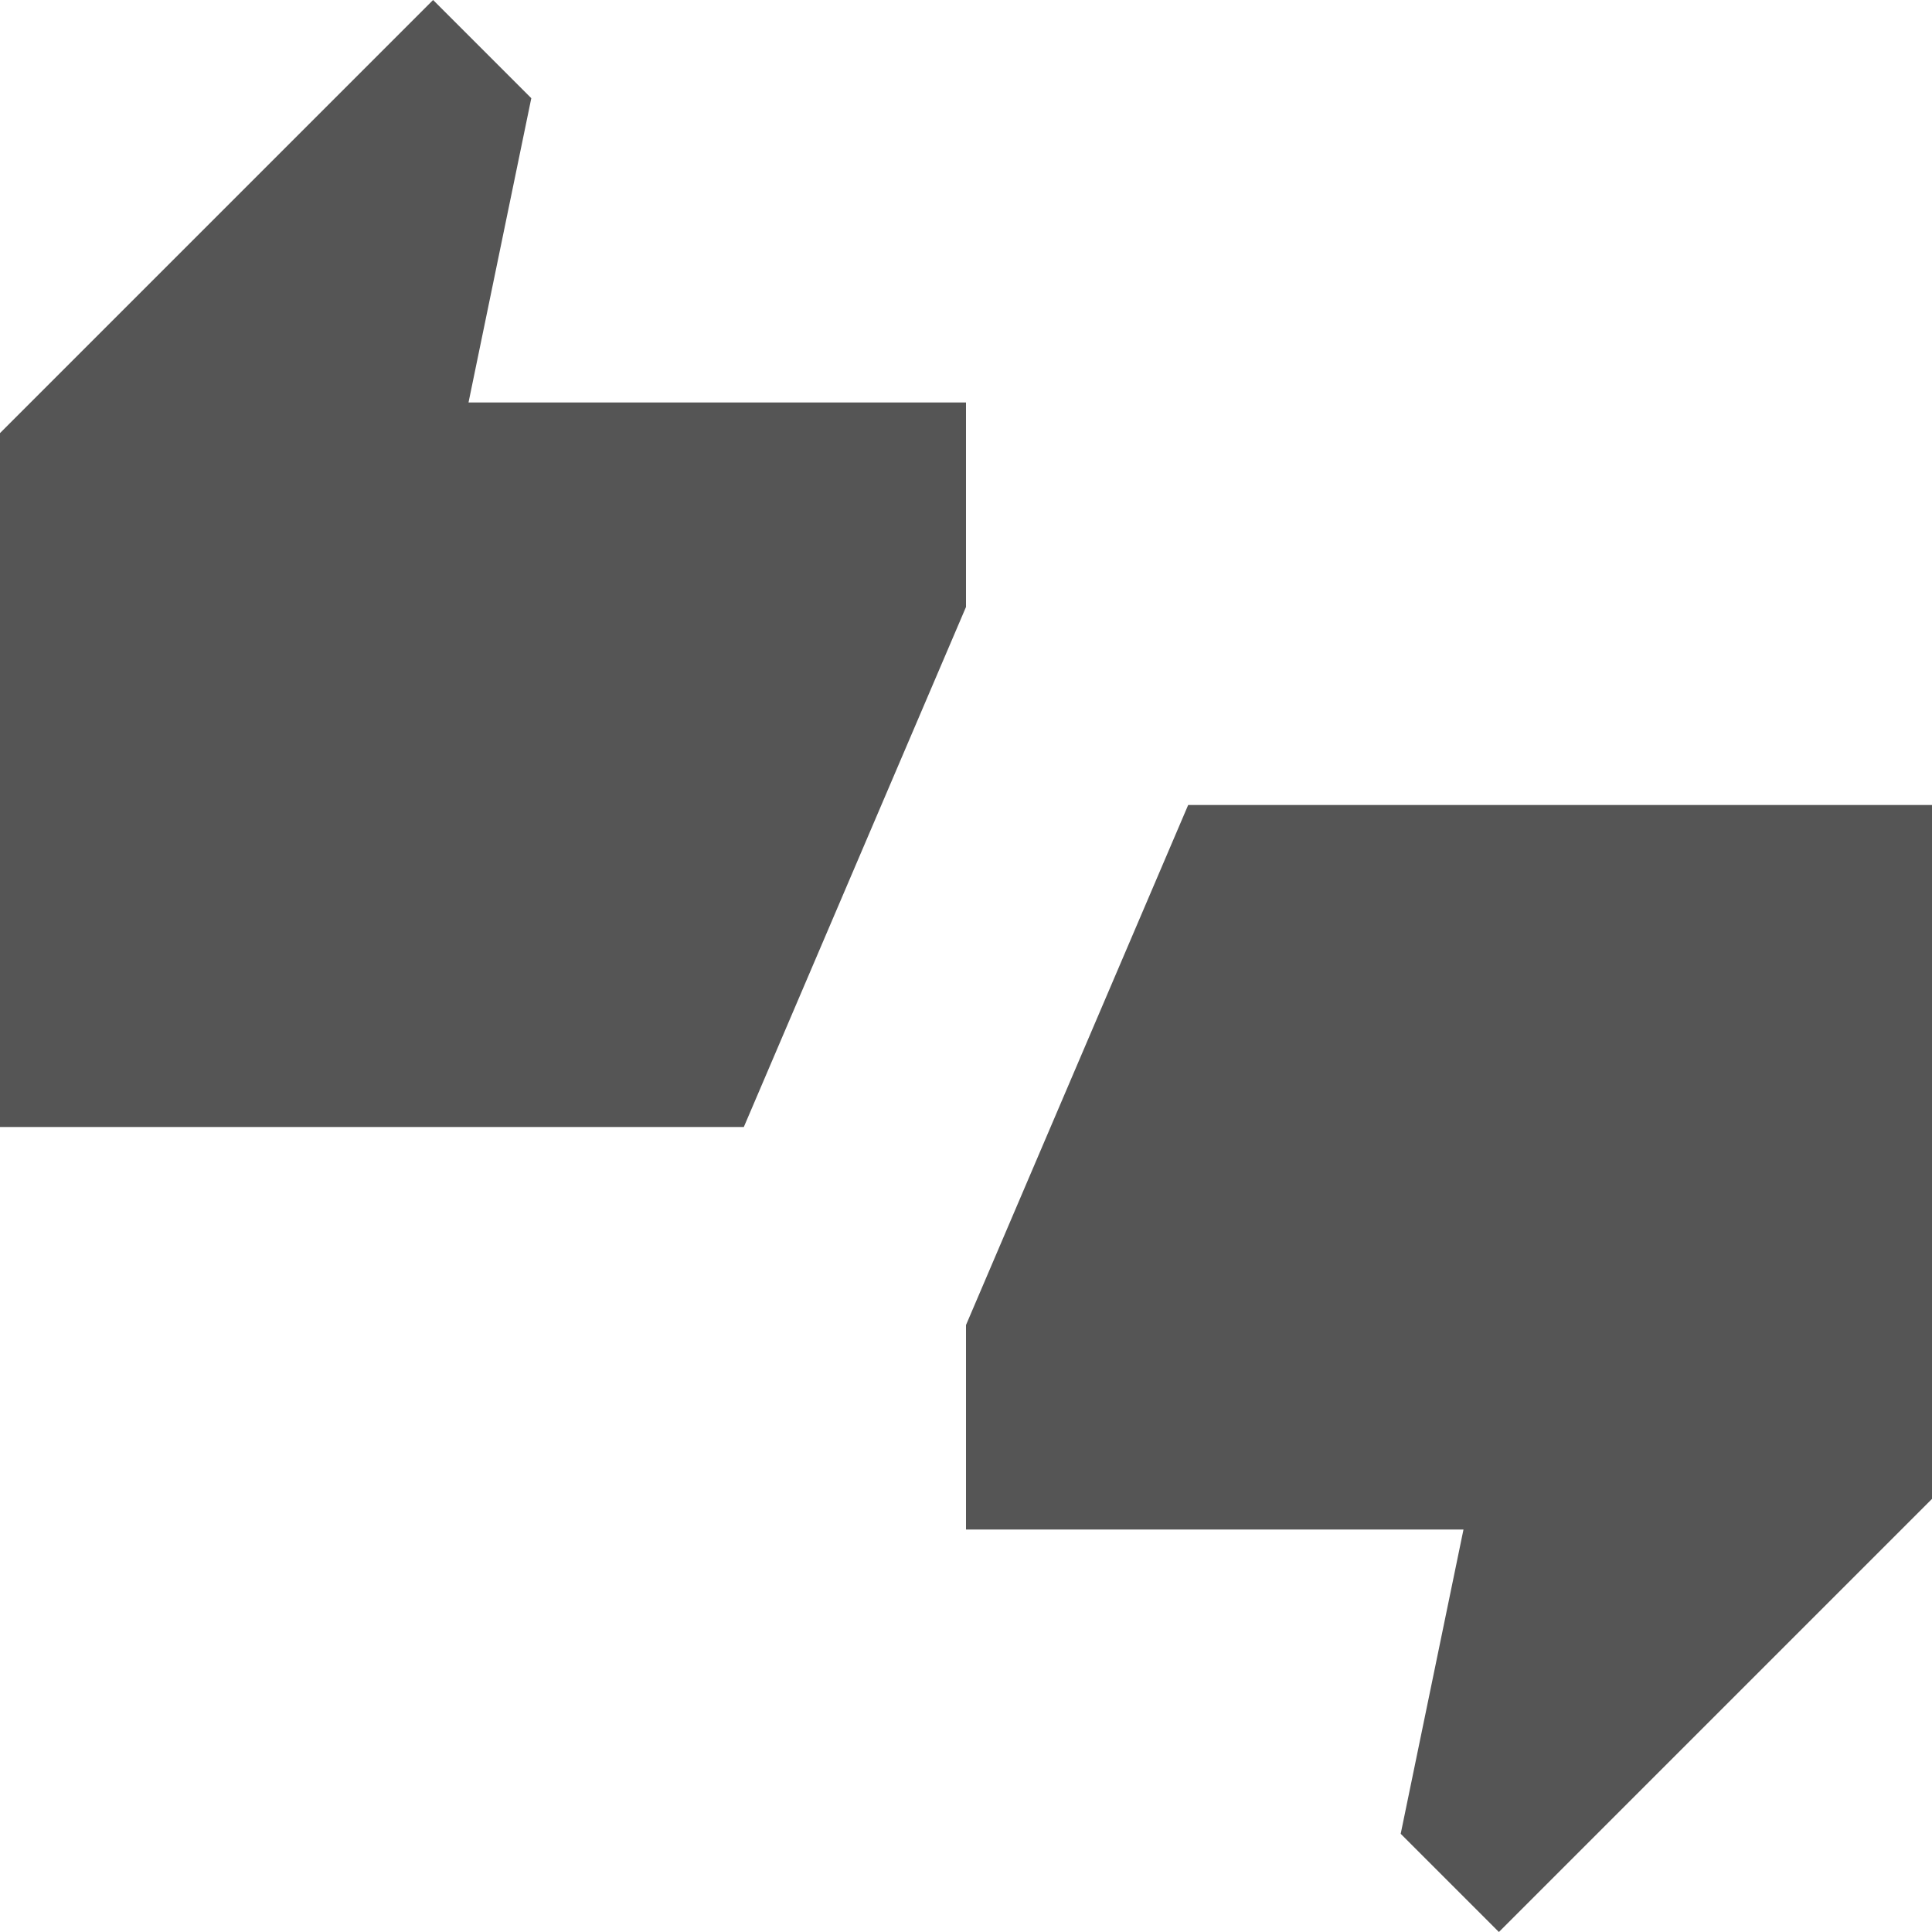 <svg fill="#555555" xmlns="http://www.w3.org/2000/svg" height="24" viewBox="0 0 24 24" width="24"><path d="M0 0h24v24H0V0zm0 0h24v24H0V0z" fill="none"/><path d="M12 5H5.82l.78-3.78L5.38 0 0 5.38V14h9.24L12 7.54zm2.76 5L12 16.46V19h6.18l-.78 3.78L18.62 24 24 18.62V10z"/></svg>
